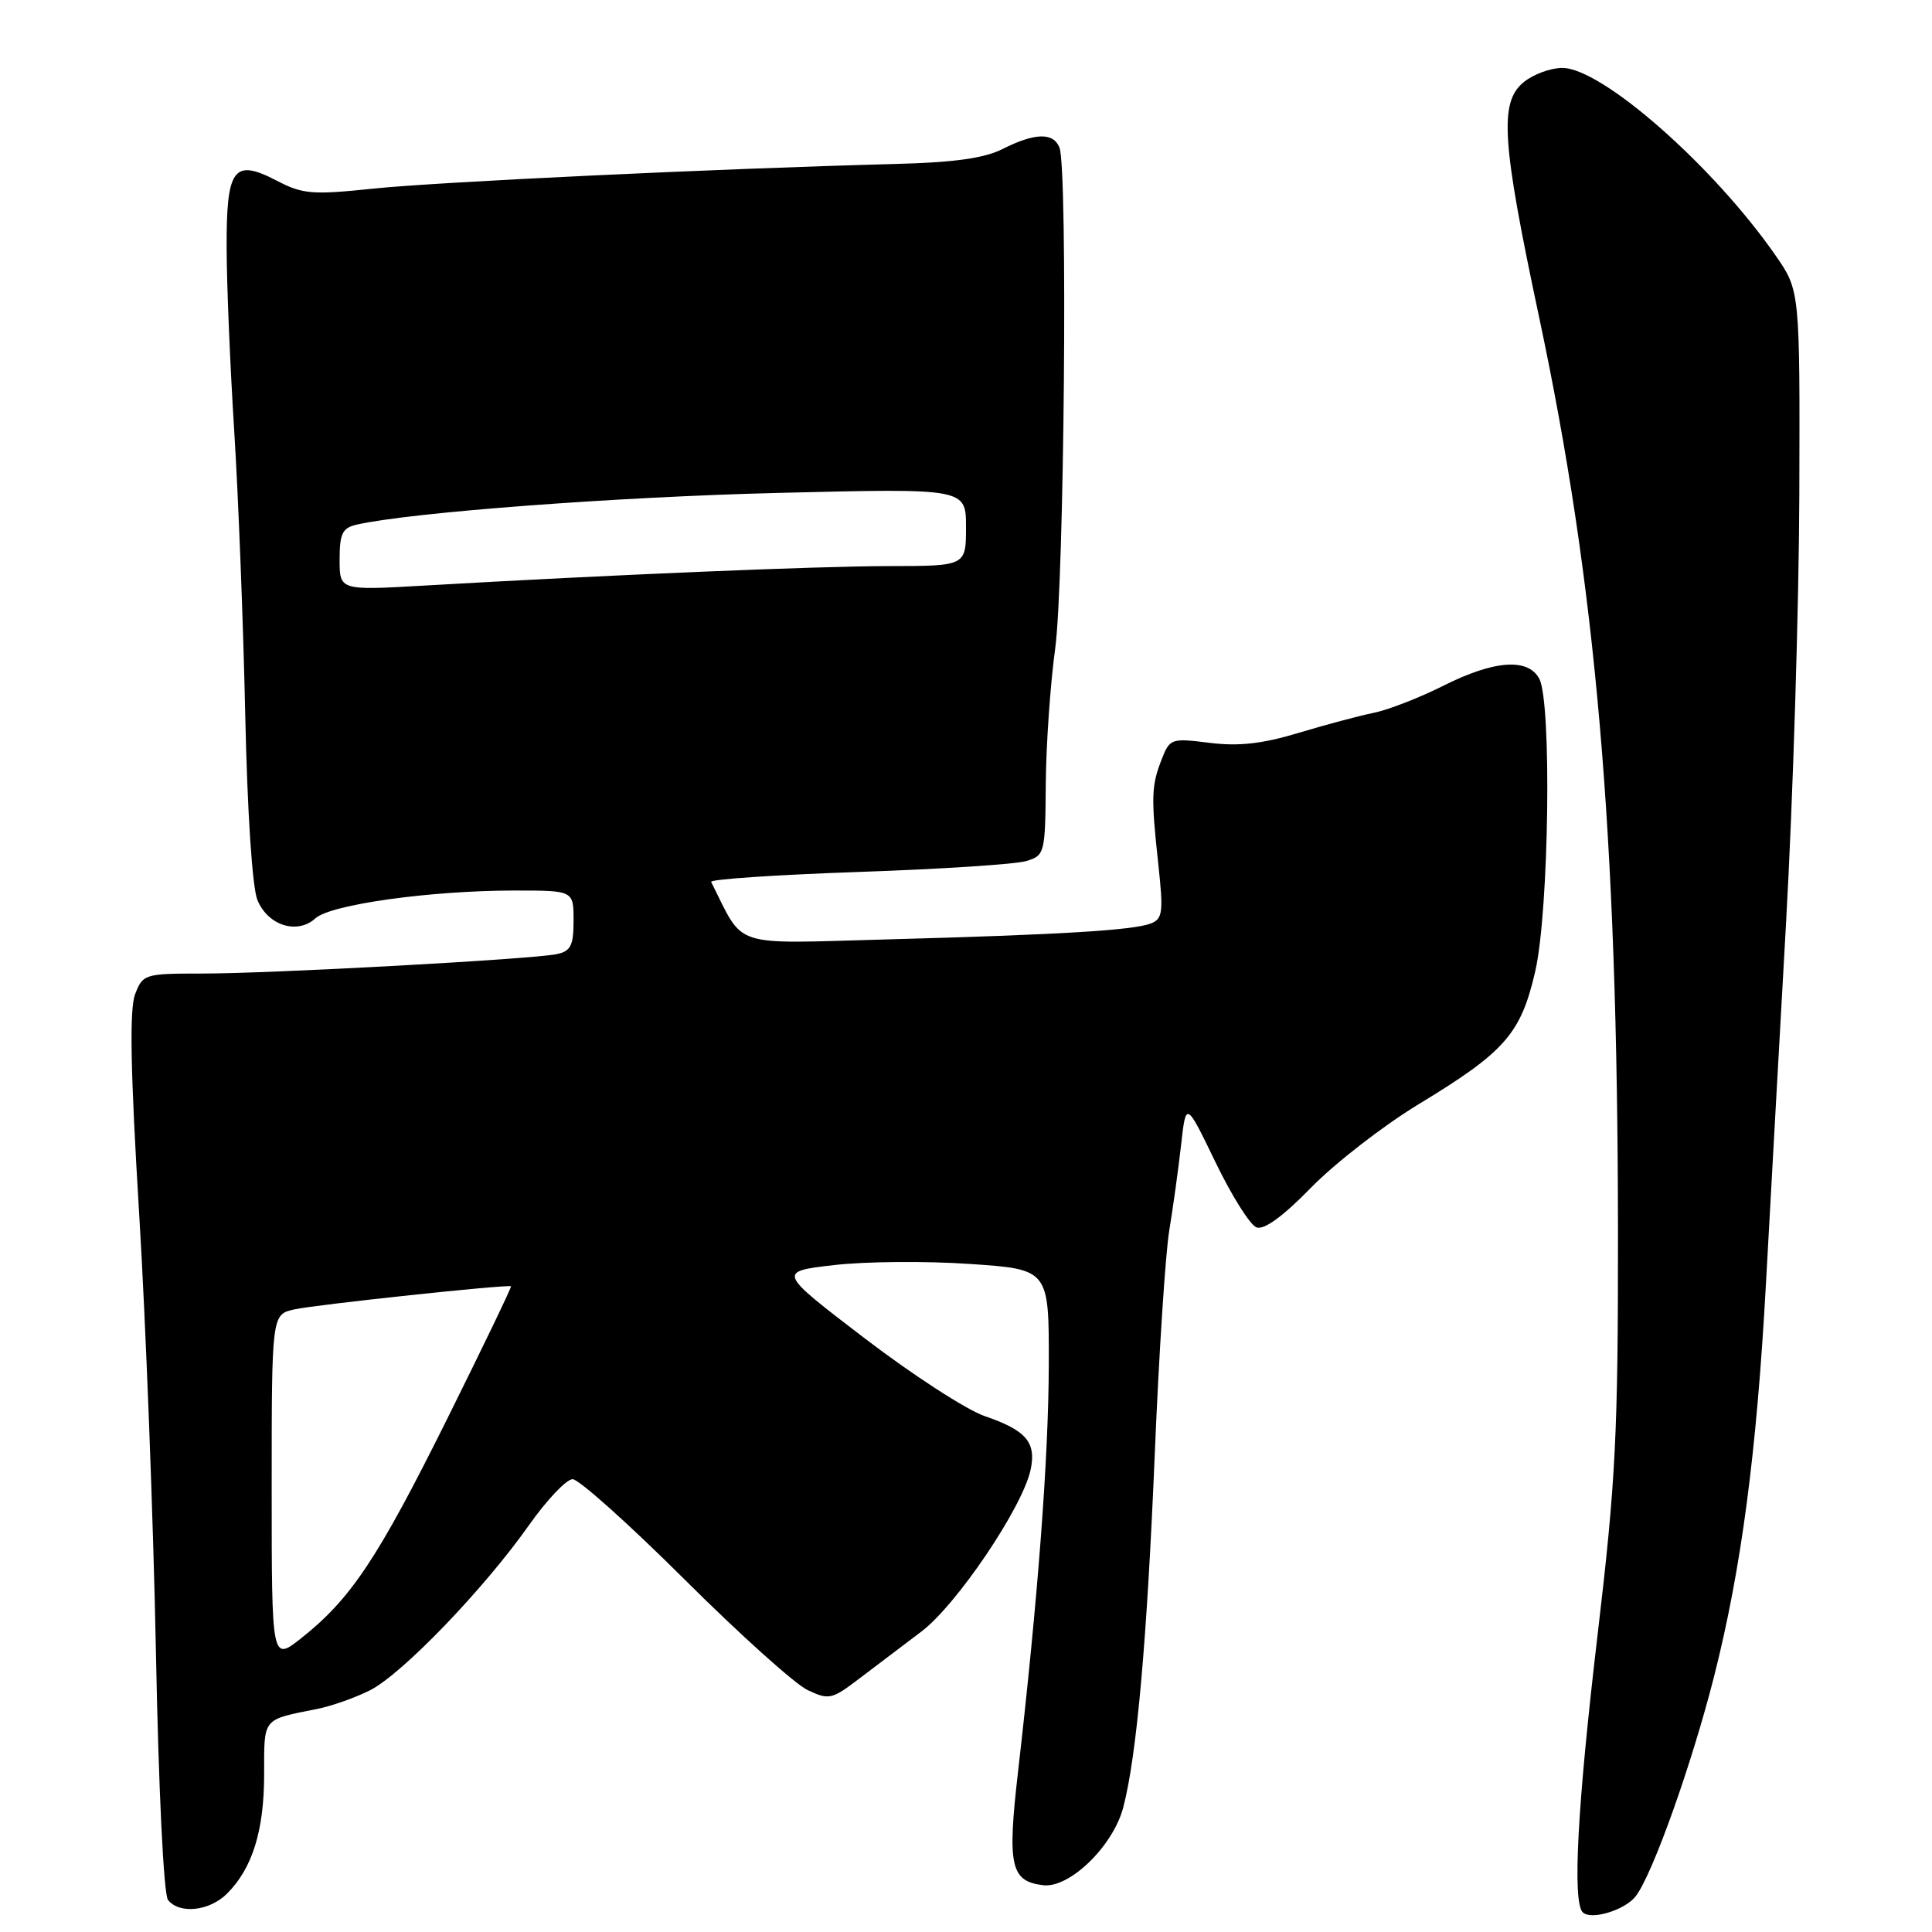 <?xml version="1.0" encoding="UTF-8" standalone="no"?>
<!DOCTYPE svg PUBLIC "-//W3C//DTD SVG 1.1//EN" "http://www.w3.org/Graphics/SVG/1.1/DTD/svg11.dtd" >
<svg xmlns="http://www.w3.org/2000/svg" xmlns:xlink="http://www.w3.org/1999/xlink" version="1.1" viewBox="0 0 256 256">
 <g >
 <path fill="currentColor"
d=" M 216.75 251.25 C 218.99 248.32 224.17 233.77 227.12 222.15 C 230.74 207.88 232.77 192.47 234.00 170.05 C 234.53 160.40 235.72 139.00 236.65 122.50 C 237.58 106.00 238.37 80.35 238.42 65.50 C 238.50 38.50 238.50 38.50 235.28 33.86 C 227.04 21.99 212.26 9.00 207.01 9.00 C 205.48 9.00 203.18 9.84 201.92 10.87 C 198.64 13.52 198.97 18.66 203.92 41.93 C 211.50 77.53 214.34 110.42 214.39 163.00 C 214.41 189.94 214.10 196.18 211.71 216.44 C 209.02 239.20 208.33 252.00 209.72 253.39 C 210.81 254.48 215.34 253.10 216.75 251.25 Z  M 30.09 250.91 C 33.45 247.55 35.00 242.55 35.00 235.10 C 35.00 227.53 34.70 227.91 42.00 226.45 C 43.92 226.07 47.10 224.95 49.05 223.96 C 53.29 221.81 64.14 210.54 70.11 202.07 C 72.47 198.73 75.06 196.00 75.88 196.00 C 76.69 196.00 83.35 201.96 90.67 209.25 C 97.99 216.54 105.33 223.14 106.99 223.93 C 109.83 225.28 110.21 225.20 113.85 222.43 C 115.97 220.82 119.69 218.01 122.10 216.18 C 126.75 212.67 135.45 199.79 136.55 194.80 C 137.35 191.13 136.00 189.53 130.50 187.65 C 128.09 186.83 120.93 182.19 114.57 177.33 C 103.02 168.50 103.02 168.50 110.51 167.63 C 114.63 167.15 122.73 167.08 128.50 167.48 C 139.00 168.19 139.00 168.19 138.97 180.85 C 138.94 193.18 137.52 211.92 134.89 234.81 C 133.46 247.24 133.91 249.28 138.22 249.80 C 141.72 250.23 147.50 244.61 148.84 239.48 C 150.62 232.69 151.98 217.47 153.02 192.50 C 153.57 179.30 154.43 166.03 154.94 163.00 C 155.44 159.97 156.14 154.90 156.50 151.71 C 157.15 145.92 157.15 145.92 161.05 153.98 C 163.19 158.42 165.64 162.31 166.48 162.63 C 167.48 163.02 169.99 161.20 173.75 157.34 C 176.91 154.11 183.32 149.14 188.00 146.30 C 199.44 139.36 201.52 136.99 203.43 128.69 C 205.25 120.78 205.63 93.05 203.96 89.93 C 202.47 87.15 197.97 87.48 191.22 90.88 C 188.07 92.46 183.93 94.07 182.00 94.46 C 180.07 94.85 175.58 96.05 172.01 97.13 C 167.24 98.56 164.12 98.91 160.28 98.43 C 155.19 97.79 155.00 97.86 153.92 100.64 C 152.56 104.13 152.51 105.57 153.49 114.59 C 154.17 120.89 154.06 121.76 152.48 122.37 C 150.13 123.27 140.54 123.85 117.43 124.48 C 96.59 125.04 98.71 125.74 94.23 116.86 C 94.05 116.51 102.82 115.92 113.70 115.54 C 124.59 115.17 134.62 114.52 136.00 114.09 C 138.43 113.35 138.50 113.06 138.57 103.91 C 138.61 98.74 139.17 90.67 139.81 86.00 C 141.02 77.26 141.50 22.46 140.39 19.58 C 139.61 17.53 137.14 17.58 132.90 19.72 C 130.44 20.97 126.47 21.53 118.50 21.73 C 94.98 22.35 58.07 24.10 49.50 24.99 C 41.35 25.84 40.13 25.74 36.65 23.93 C 30.96 20.97 29.99 22.27 30.03 32.87 C 30.04 37.62 30.49 48.47 31.03 57.00 C 31.57 65.53 32.23 82.40 32.49 94.50 C 32.77 107.61 33.43 117.62 34.11 119.26 C 35.51 122.65 39.39 123.87 41.80 121.68 C 43.83 119.84 57.05 118.00 68.22 118.00 C 76.00 118.00 76.00 118.00 76.00 121.98 C 76.00 125.30 75.63 126.04 73.75 126.43 C 70.47 127.11 35.82 129.01 26.73 129.00 C 19.16 129.00 18.92 129.08 17.90 131.75 C 17.14 133.73 17.29 141.91 18.44 160.83 C 19.32 175.31 20.32 201.41 20.66 218.83 C 21.01 237.13 21.69 251.03 22.26 251.75 C 23.77 253.67 27.76 253.24 30.09 250.91 Z  M 36.00 197.16 C 36.00 174.16 36.00 174.16 39.02 173.50 C 41.91 172.86 67.28 170.16 67.71 170.44 C 67.82 170.52 64.00 178.46 59.21 188.10 C 50.08 206.46 46.49 211.86 39.95 217.04 C 36.00 220.17 36.00 220.17 36.00 197.16 Z  M 45.00 74.14 C 45.00 70.71 45.37 69.95 47.25 69.52 C 54.31 67.90 81.75 65.83 103.25 65.31 C 128.00 64.70 128.00 64.70 128.00 69.85 C 128.00 75.00 128.00 75.00 117.75 75.01 C 108.04 75.03 80.98 76.16 56.25 77.59 C 45.00 78.24 45.00 78.24 45.00 74.14 Z "/>
</g>
</svg>